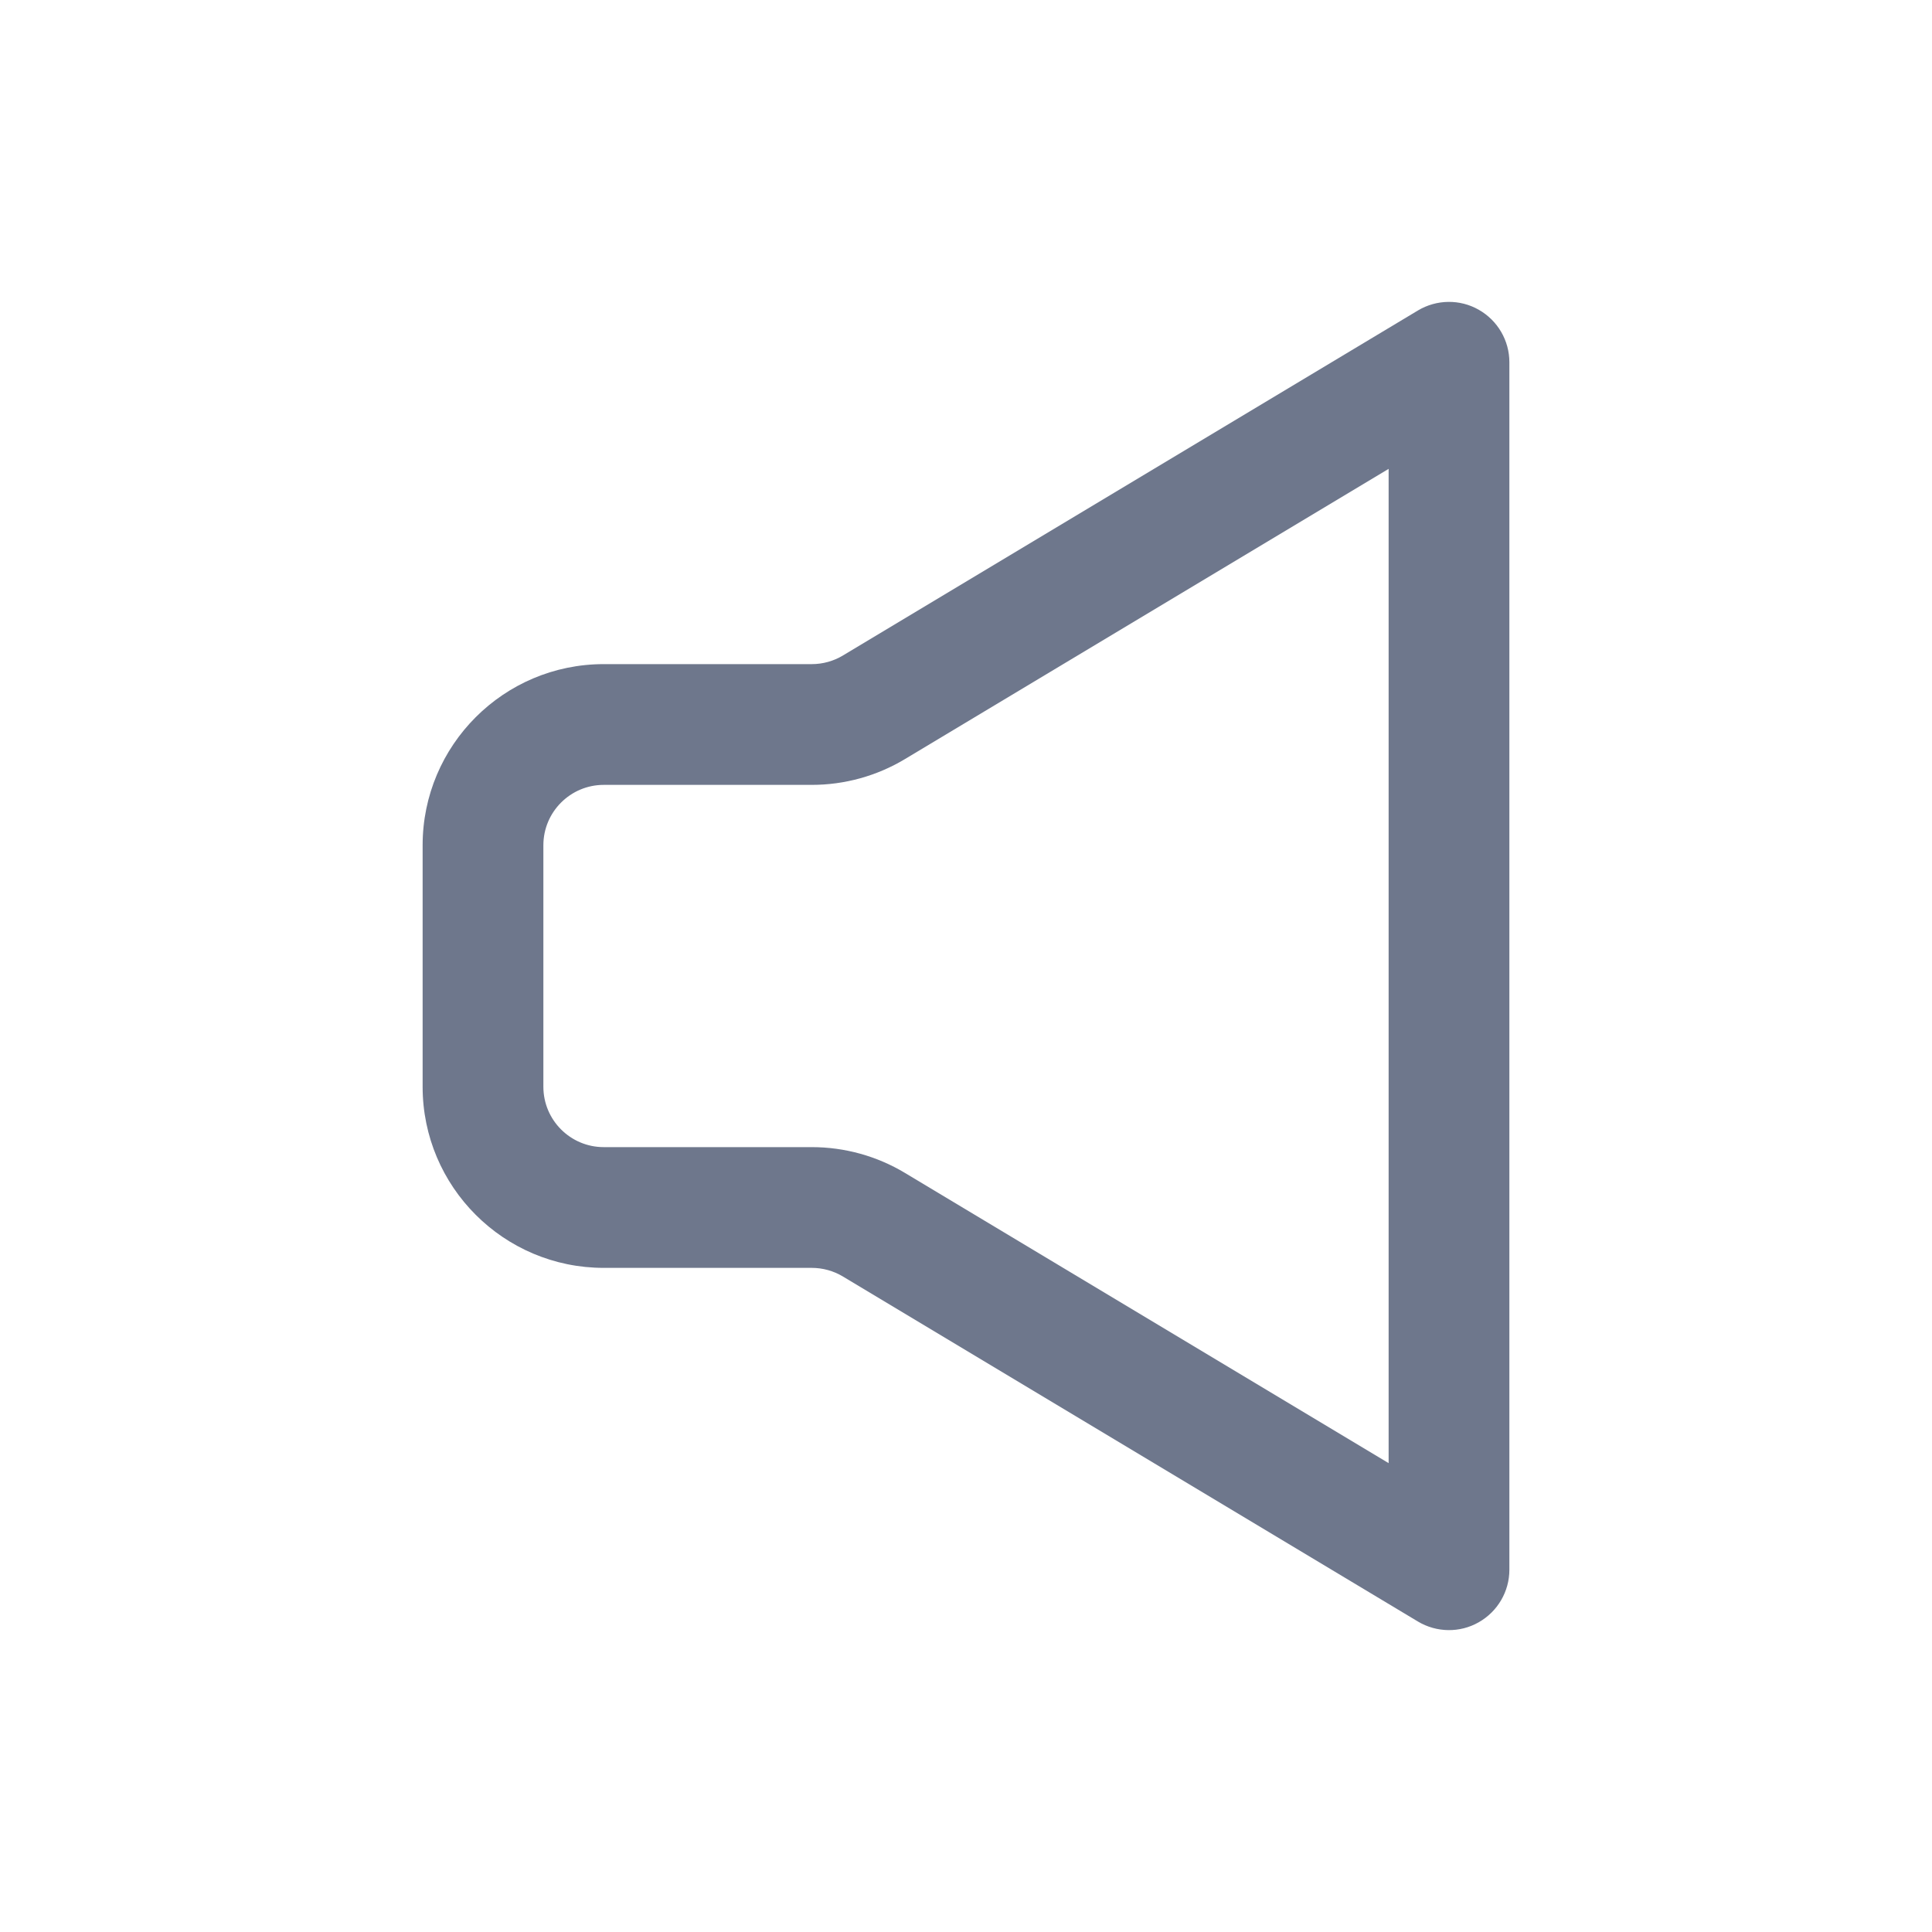 <svg width="16" height="16" viewBox="0 0 16 16" fill="none" xmlns="http://www.w3.org/2000/svg">
<path fill-rule="evenodd" clip-rule="evenodd" d="M12.246 2.565C12.403 2.654 12.5 2.82 12.5 3V13C12.5 13.18 12.403 13.346 12.246 13.435C12.09 13.524 11.897 13.521 11.743 13.429L6.98 10.571C6.903 10.525 6.814 10.5 6.723 10.5H5C4.172 10.5 3.5 9.828 3.5 9V7C3.5 6.172 4.172 5.5 5 5.5H6.723C6.814 5.5 6.903 5.475 6.98 5.429L11.743 2.571C11.897 2.479 12.09 2.476 12.246 2.565ZM11.5 3.883L7.495 6.286C7.262 6.426 6.995 6.5 6.723 6.5H5C4.724 6.5 4.5 6.724 4.5 7V9C4.5 9.276 4.724 9.5 5 9.5H6.723C6.995 9.5 7.262 9.574 7.495 9.714L11.5 12.117V3.883Z" fill="#6E778C"/>
</svg>

